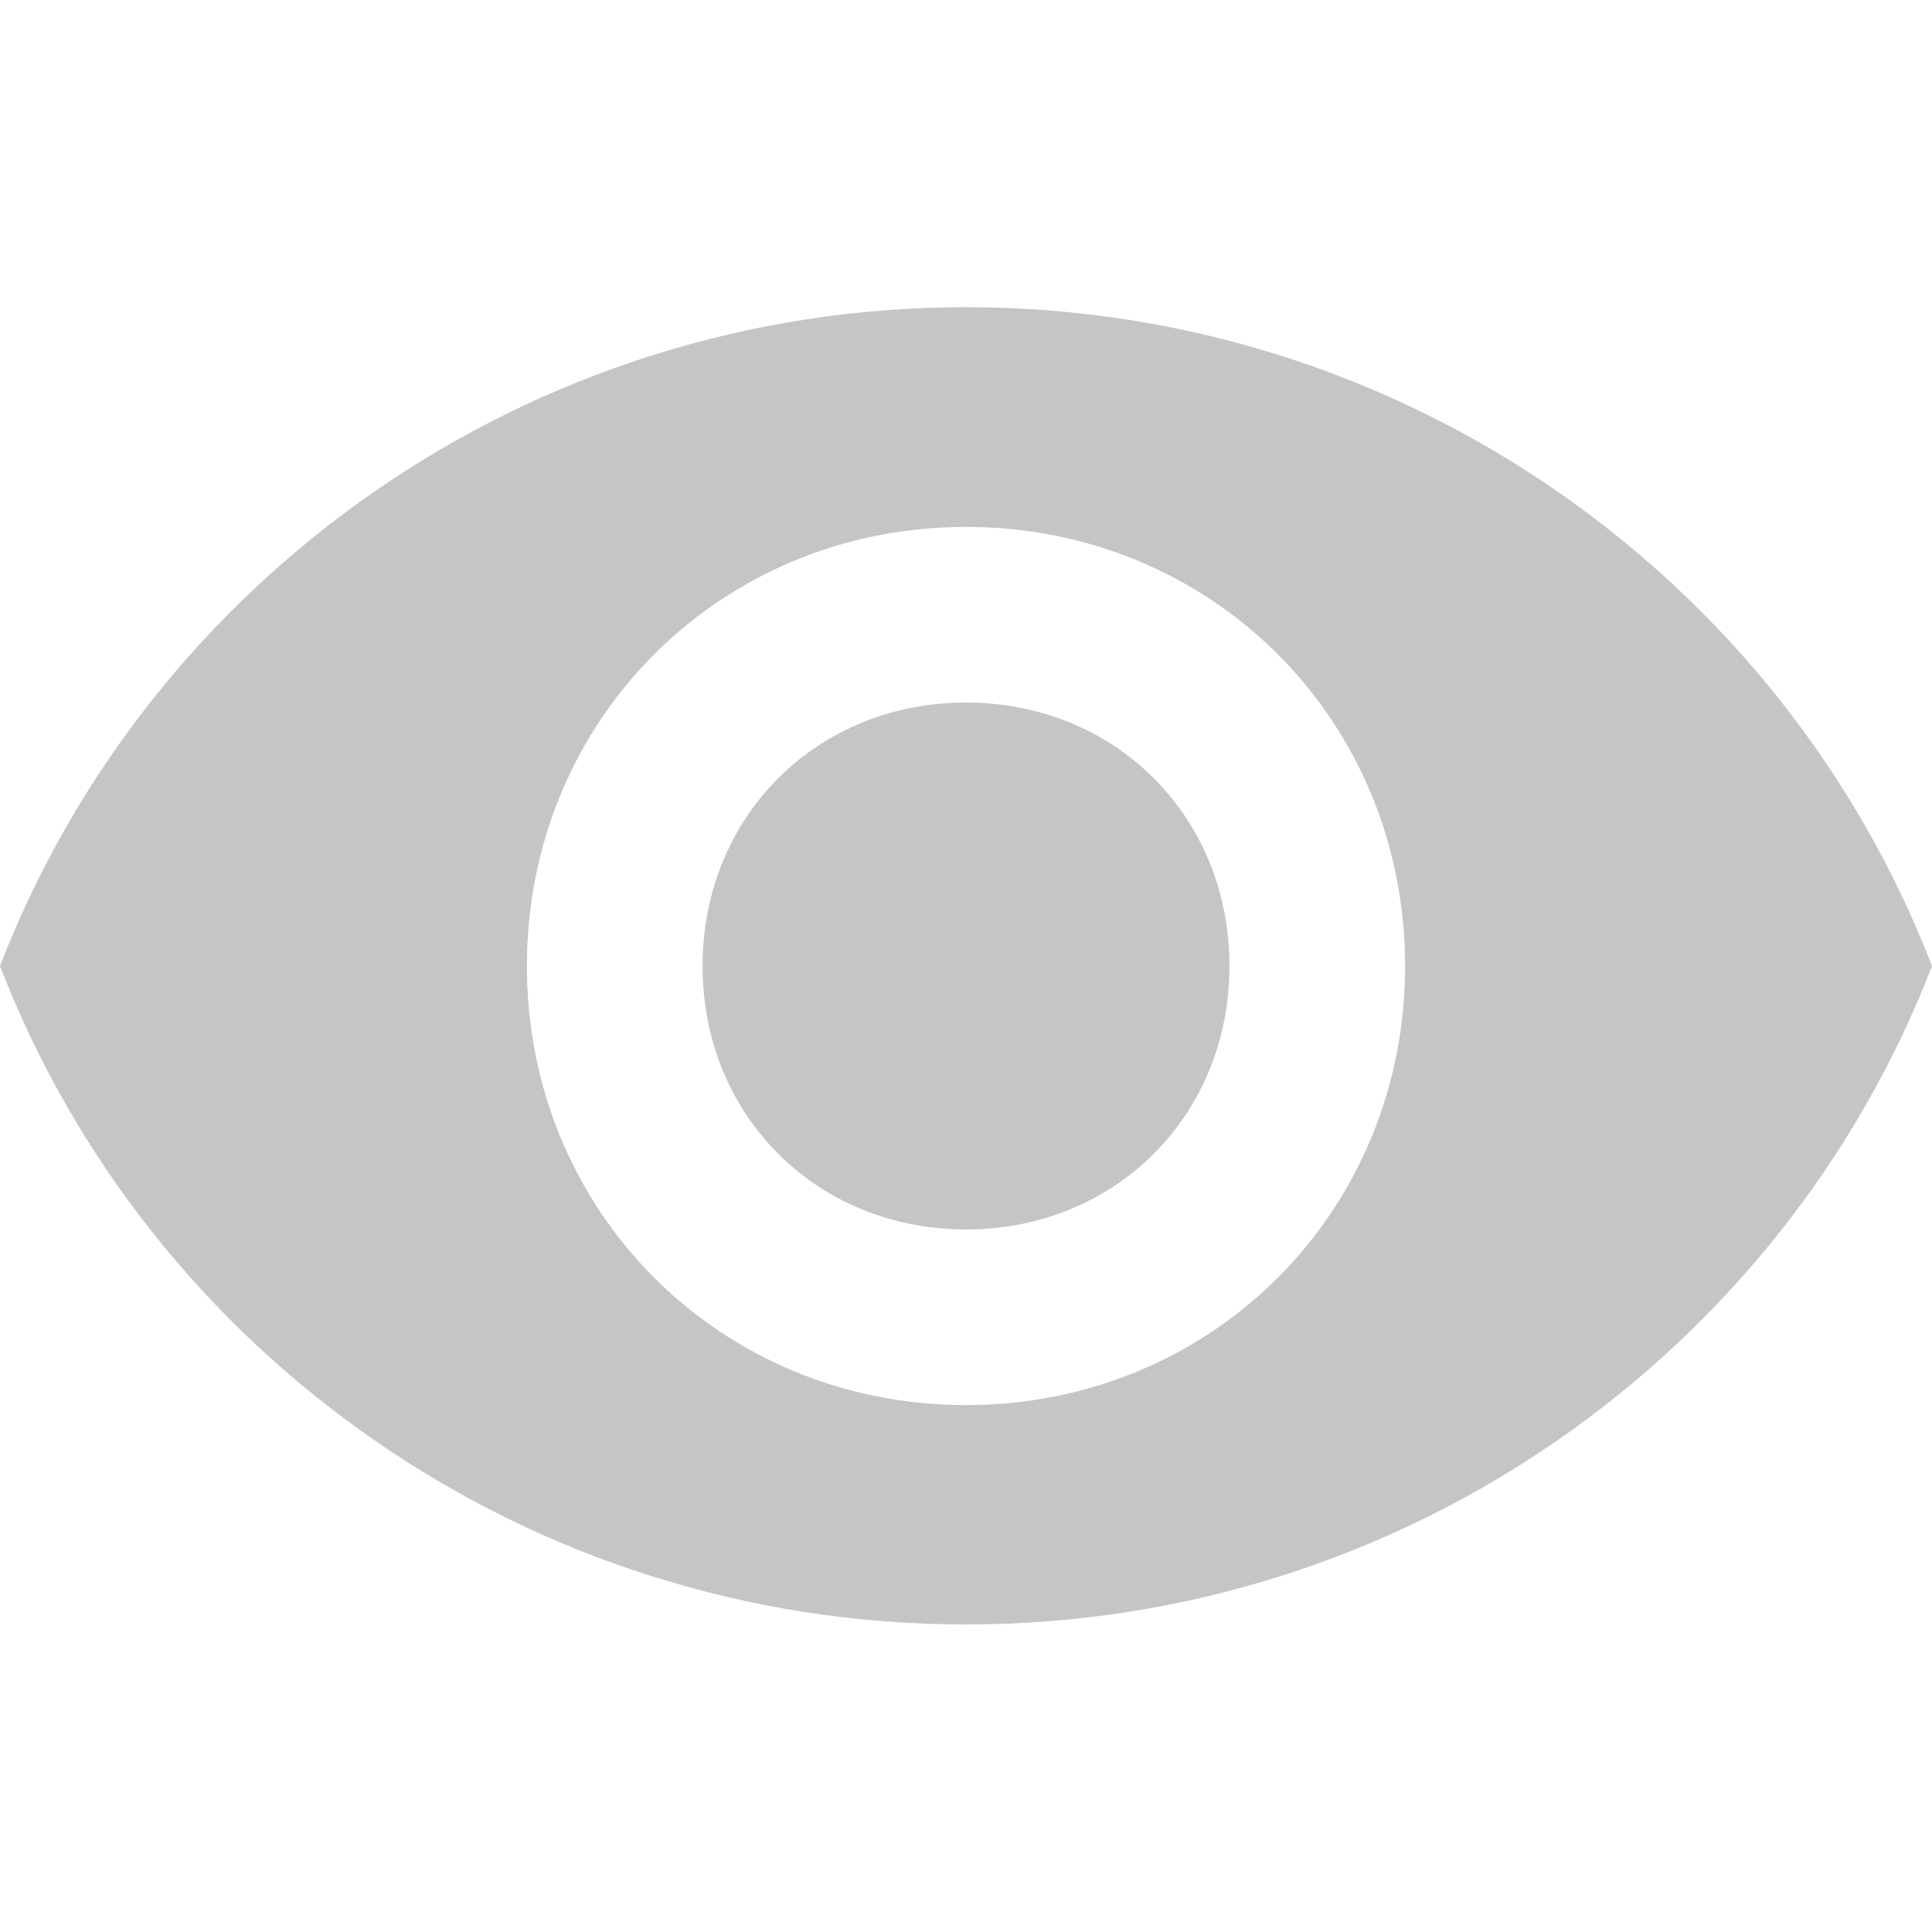 <?xml version="1.0" encoding="utf-8"?>
<!-- Generator: Adobe Illustrator 23.0.0, SVG Export Plug-In . SVG Version: 6.00 Build 0)  -->
<svg version="1.1" id="Capa_1" xmlns="http://www.w3.org/2000/svg" xmlns:xlink="http://www.w3.org/1999/xlink" x="0px" y="0px"
	 viewBox="0 0 561 561" style="enable-background:new 0 0 561 561;" xml:space="preserve">
<style type="text/css">
	.st0{fill:#C5C5C5;}
</style>
<g>
	<g id="visibility">
		<path class="st0" d="M280.5,89.2C153,89.2,43.3,168.3,0,280.5c43.3,112.2,153,191.2,280.5,191.2s237.2-79,280.5-191.2
			C517.7,168.3,408,89.2,280.5,89.2z M280.5,408C209.1,408,153,351.9,153,280.5S209.1,153,280.5,153S408,209.1,408,280.5
			S351.9,408,280.5,408z M280.5,204c-43.4,0-76.5,33.1-76.5,76.5s33.1,76.5,76.5,76.5s76.5-33.1,76.5-76.5S323.9,204,280.5,204z"/>
	</g>
</g>
</svg>
